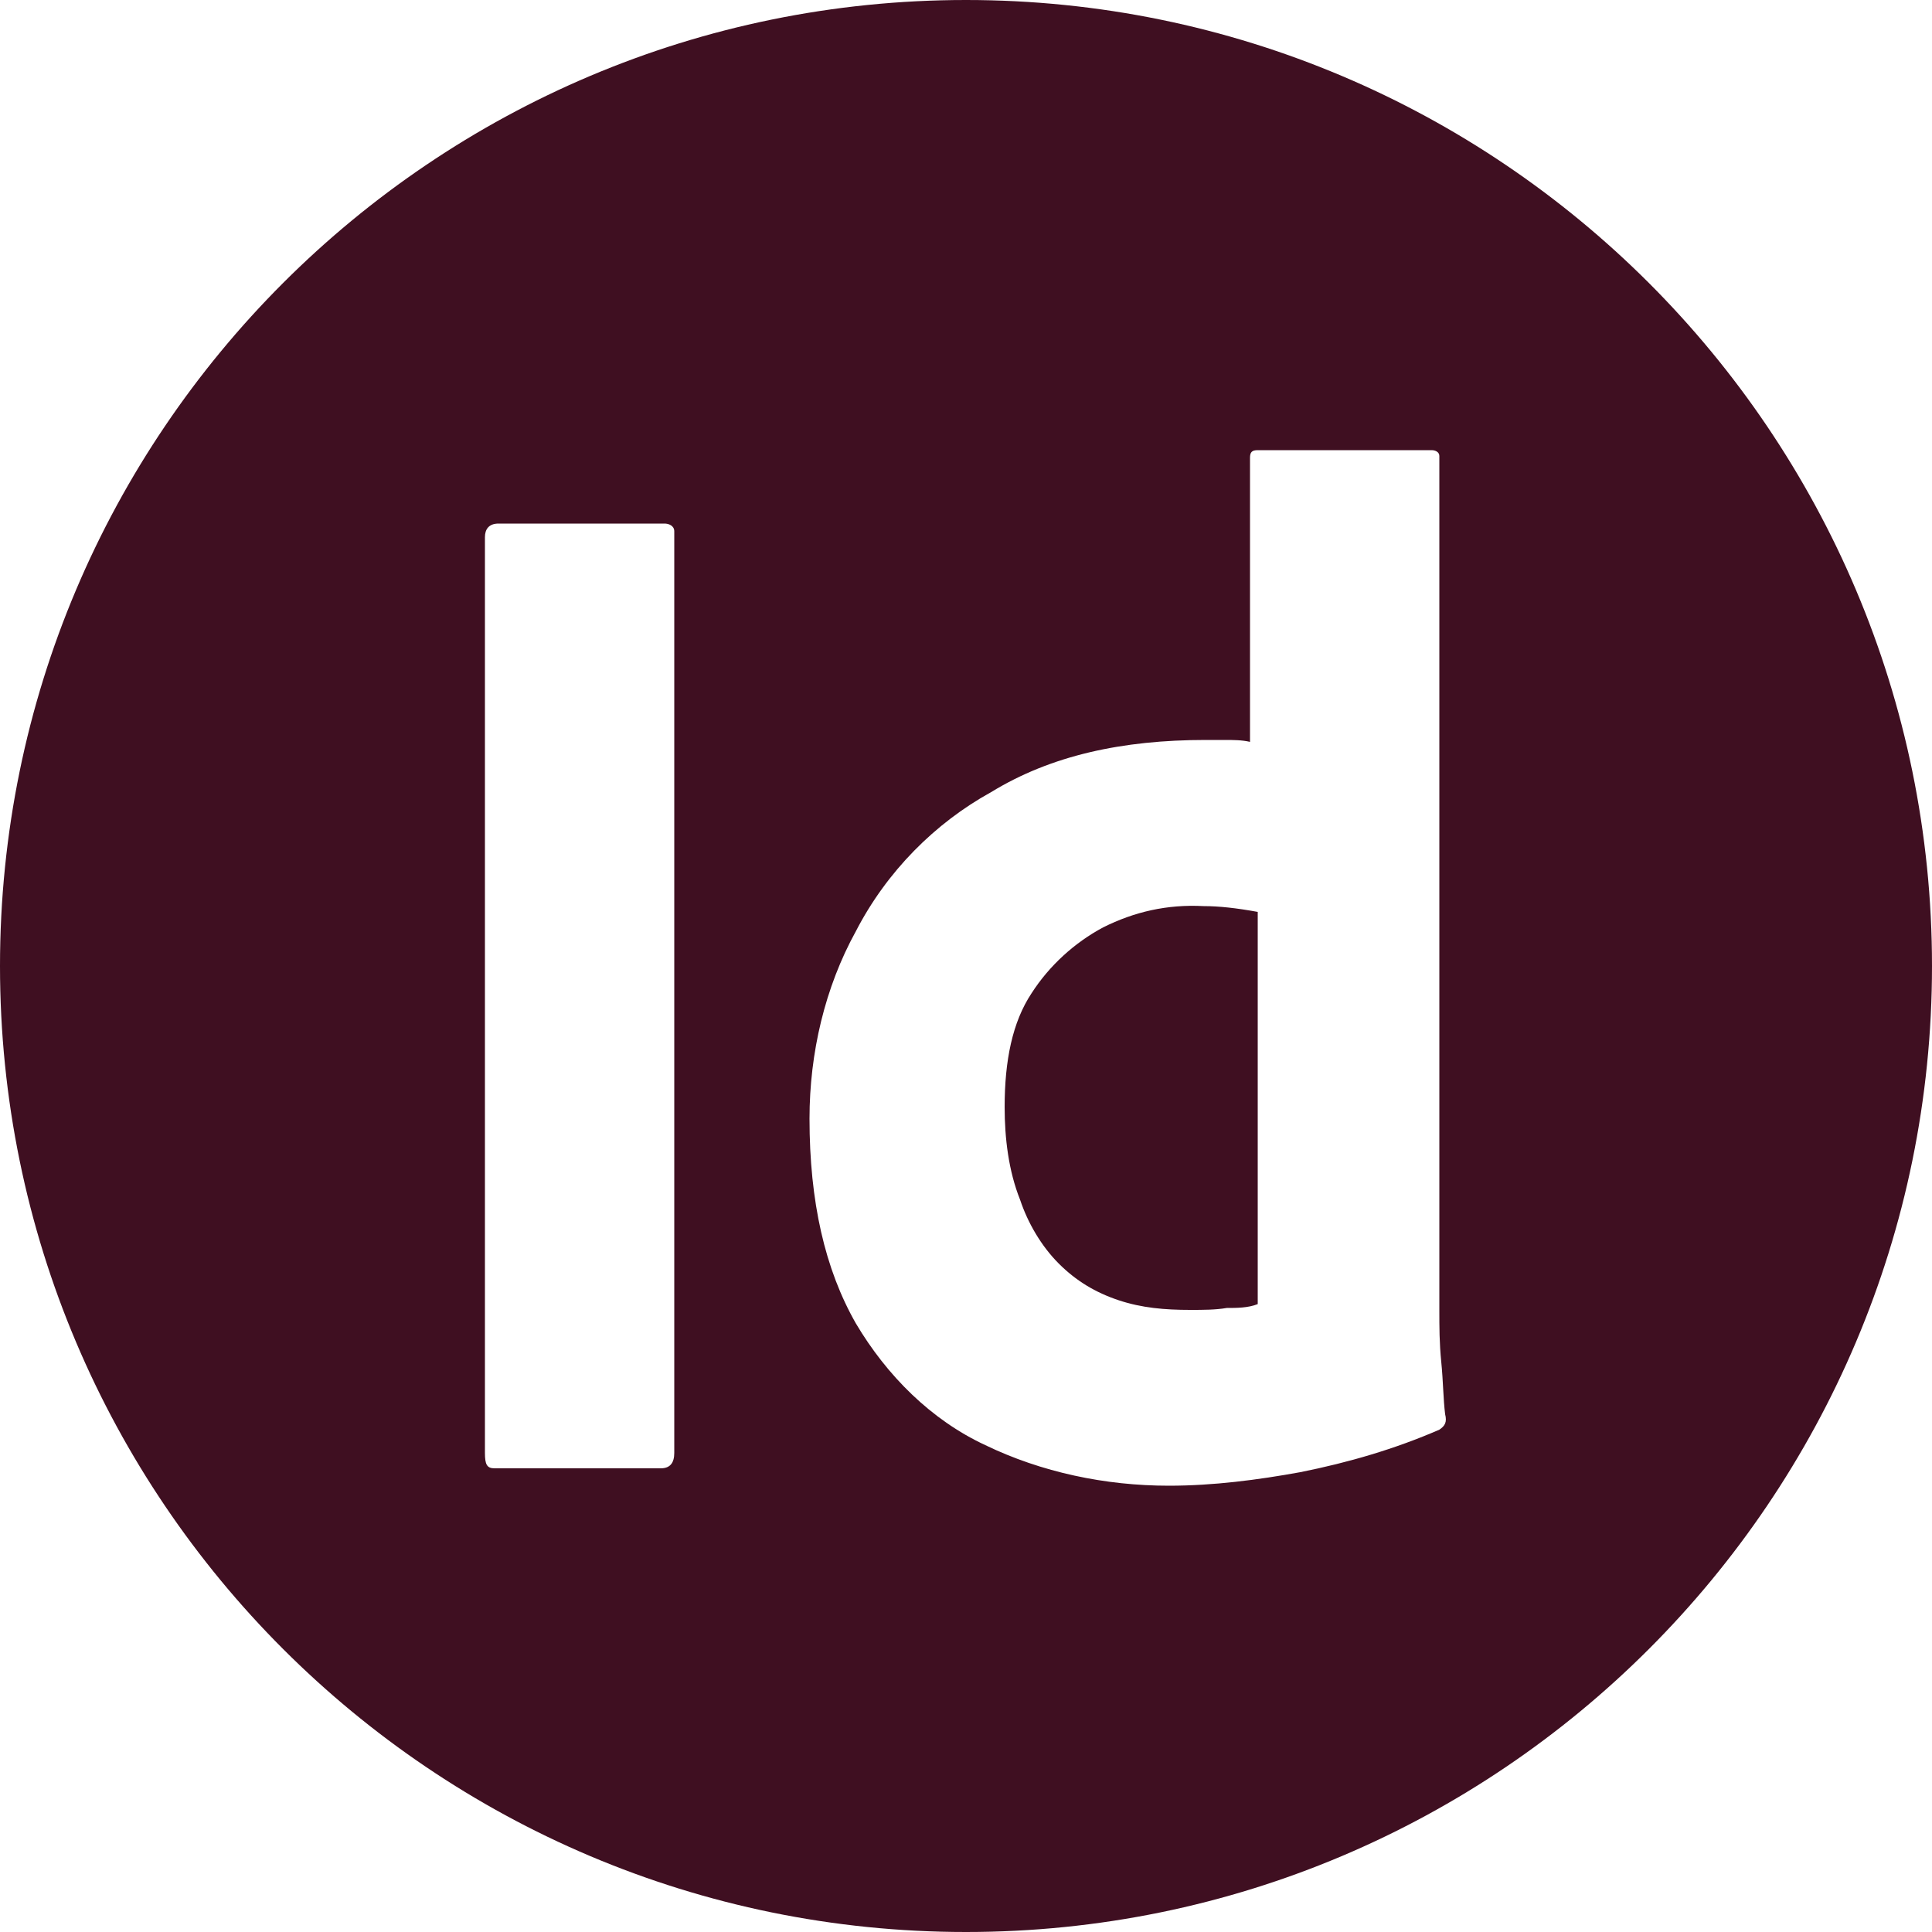 <?xml version="1.0" encoding="utf-8"?>
<!-- Generator: Adobe Illustrator 24.0.2, SVG Export Plug-In . SVG Version: 6.00 Build 0)  -->
<svg version="1.1" id="Capa_1" xmlns="http://www.w3.org/2000/svg" xmlns:xlink="http://www.w3.org/1999/xlink" x="0px" y="0px"
	 viewBox="0 0 100 100" style="enable-background:new 0 0 100 100;" xml:space="preserve">
<style type="text/css">
	.st0{fill:#3F0F21;}
</style>
<g>
	<path class="st0" d="M57.1,48c-1.5,0.8-2.8,2-3.7,3.4c-1,1.5-1.4,3.5-1.4,5.9c0,1.6,0.2,3.3,0.8,4.8c0.4,1.2,1.1,2.4,2,3.3
		c0.9,0.9,1.9,1.5,3.1,1.9c1.2,0.4,2.4,0.5,3.7,0.5c0.7,0,1.3,0,1.9-0.1c0.5,0,1.1,0,1.6-0.2V47.2c-1.1-0.2-2-0.3-2.8-0.3
		C60.4,46.8,58.7,47.2,57.1,48z"/>
	<path class="st0" d="M50,0C22.4,0,0,22.4,0,50s22.4,50,50,50s50-22.4,50-50S77.6,0,50,0z M34.9,27.7v47.5c0,0.5-0.2,0.8-0.7,0.8
		h-8.6c-0.4,0-0.5-0.2-0.5-0.8V27.8c0-0.4,0.2-0.7,0.7-0.7h8.6c0.2,0,0.5,0.1,0.5,0.4V27.7z M74.5,74c-2.3,1-4.7,1.7-7.2,2.2
		c-2.2,0.4-4.5,0.7-6.8,0.7c-3.3,0-6.6-0.7-9.5-2.1c-2.8-1.3-5.1-3.6-6.7-6.3c-1.6-2.8-2.4-6.3-2.4-10.6c0-3.4,0.8-6.8,2.4-9.7
		c1.6-3.1,4.1-5.6,7-7.2c3.1-1.9,6.8-2.7,11.1-2.7c0.2,0,0.5,0,1,0c0.4,0,0.9,0,1.3,0.1V23.7c0-0.3,0.1-0.4,0.4-0.4h9
		c0.2,0,0.4,0.1,0.4,0.3v44.2c0,0.9,0,1.7,0.1,2.7c0.1,1,0.1,1.9,0.2,2.7C74.9,73.6,74.8,73.8,74.5,74z"/>
</g>
</svg>
